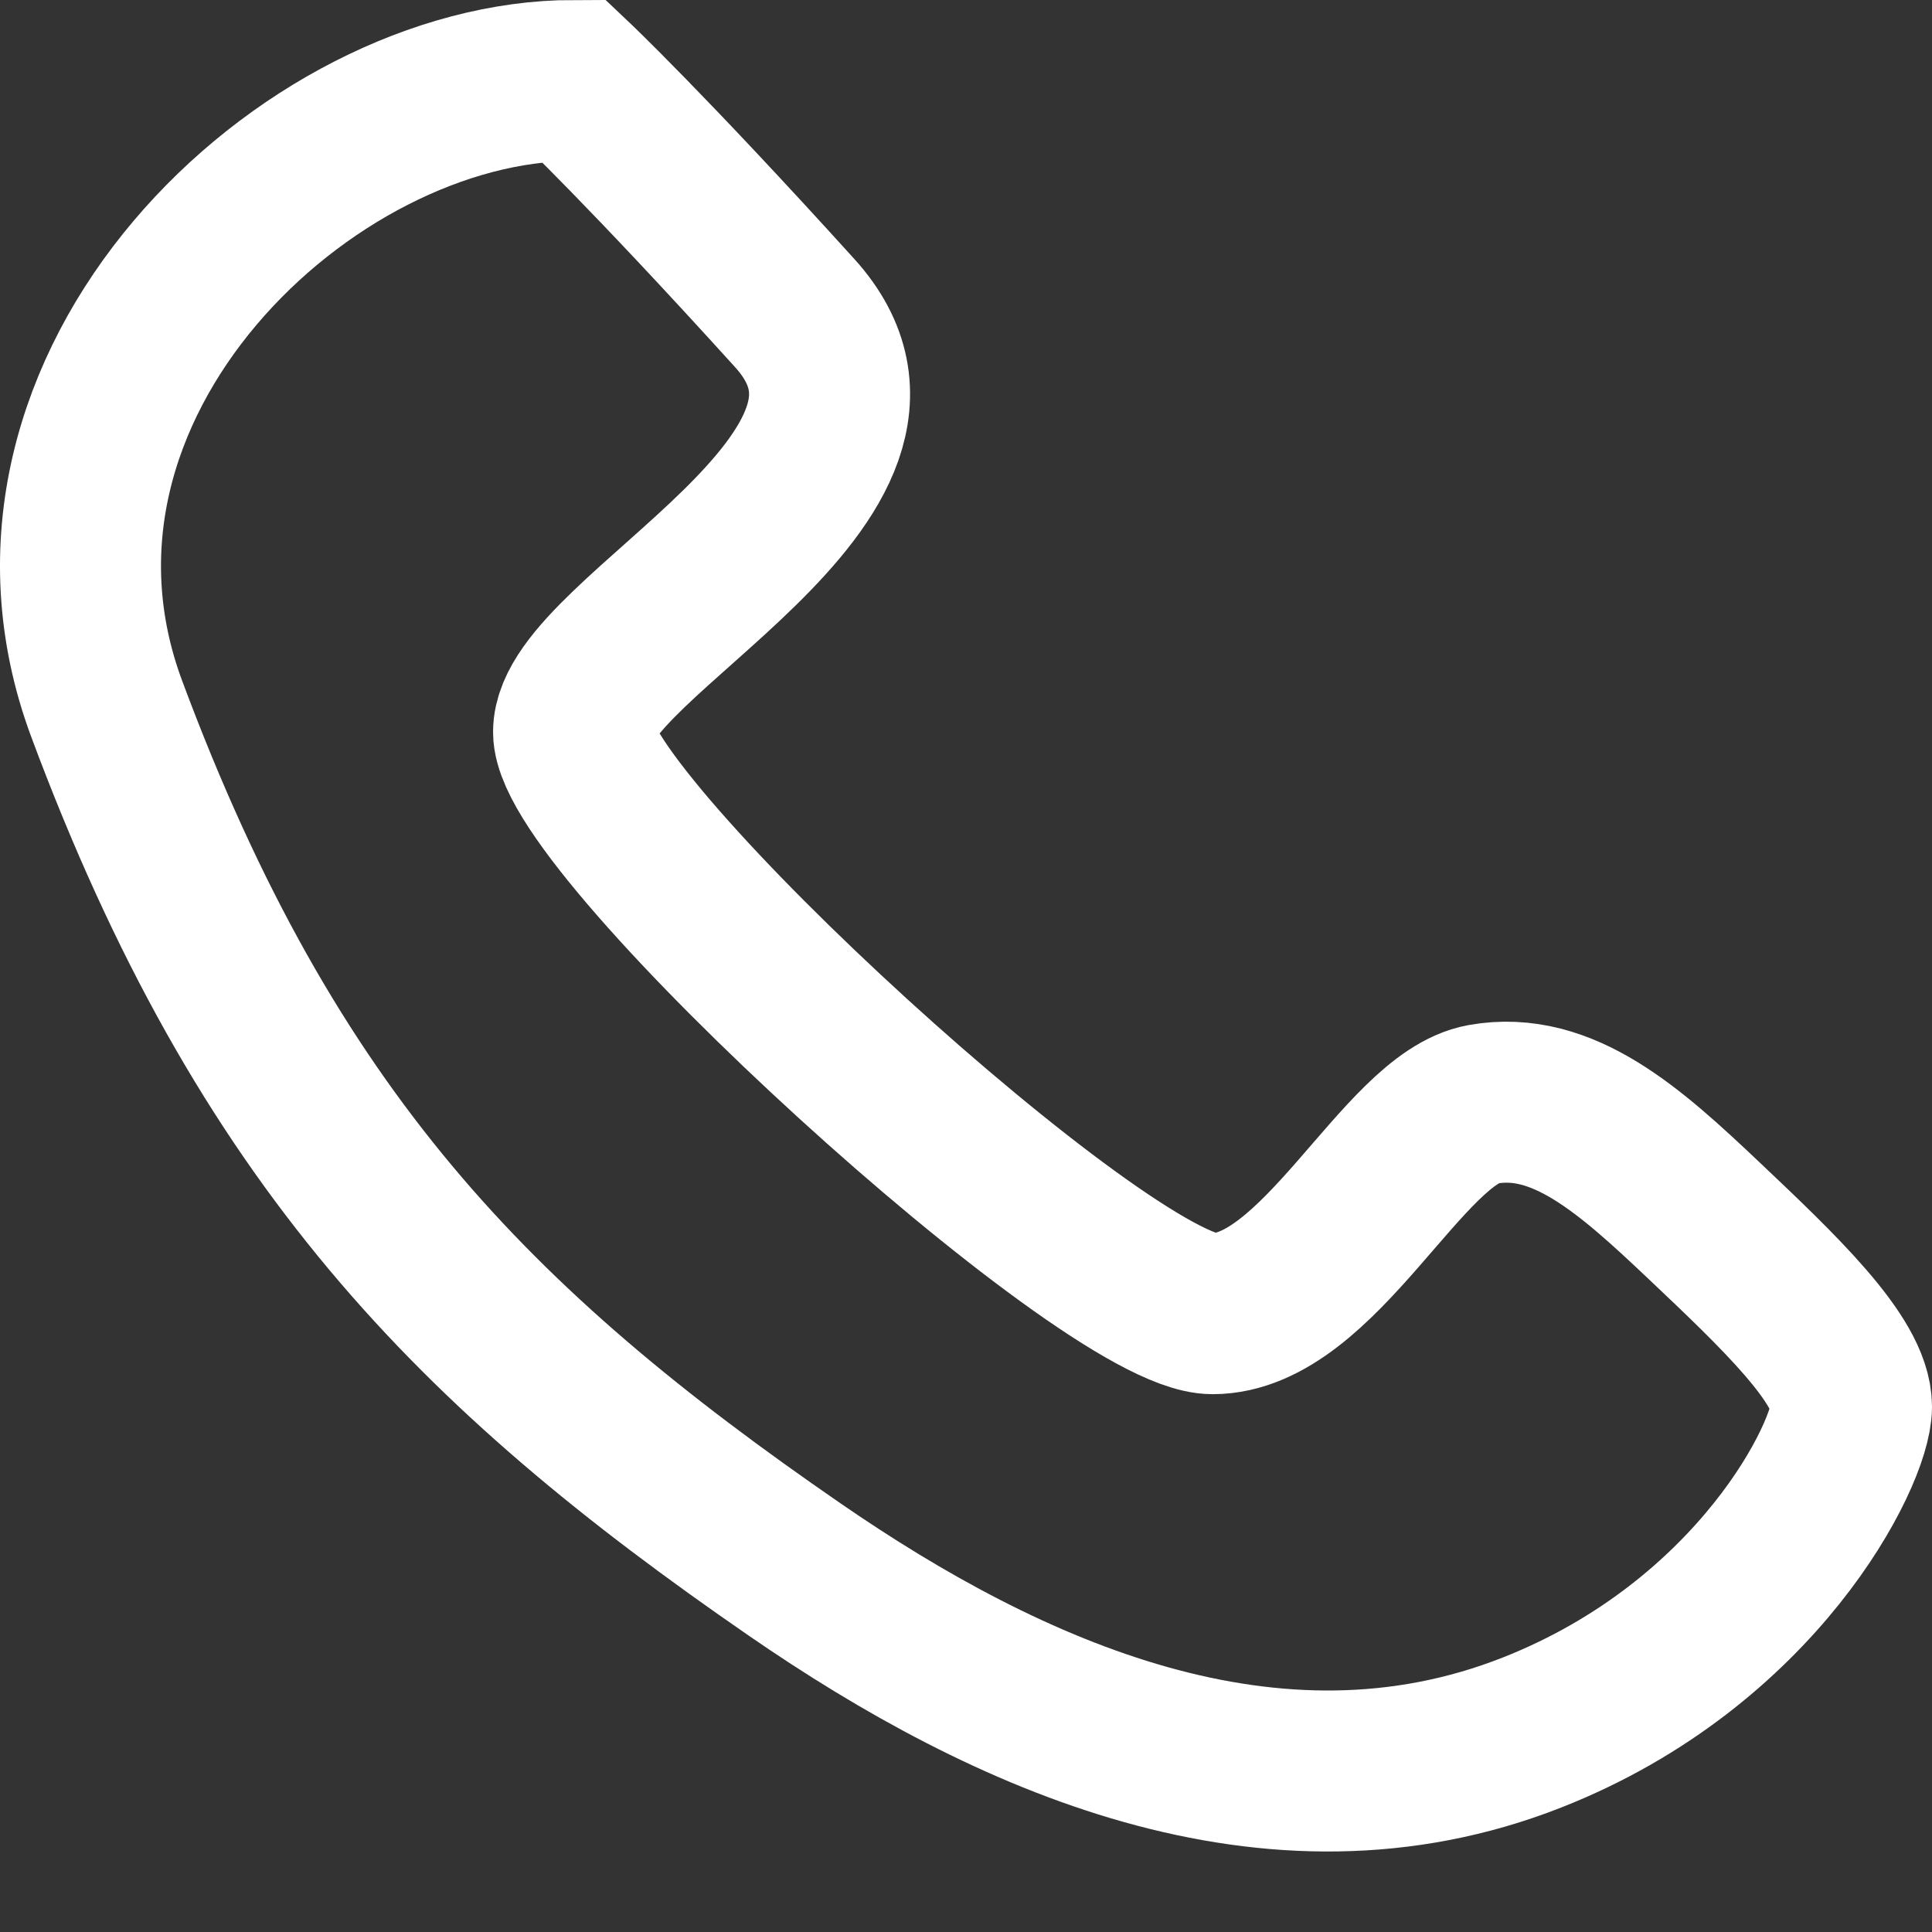 <svg width="24" height="24" viewBox="0 0 24 24" fill="none" xmlns="http://www.w3.org/2000/svg"><rect x="0" y="0" width="24" height="24" fill="#333333" stroke="none"/><path d="M7.125 1C7.125 1 8.041 1.867 9.873 3.89C11.704 5.914 7.125 7.906 7.125 9.093C7.125 10.28 13.738 16.319 15.063 16.319C16.387 16.319 17.427 13.896 18.421 13.718C19.414 13.54 20.252 14.296 21.168 15.163C22.084 16.03 23 16.897 23 17.475C23 18.053 21.835 20.418 19.031 21.522C15.799 22.794 12.521 21.324 9.873 19.498C5.891 16.754 3.311 14.144 1.325 8.804C-0.174 4.776 3.814 1 7.125 1Z" stroke="white" stroke-width="2"/></svg>